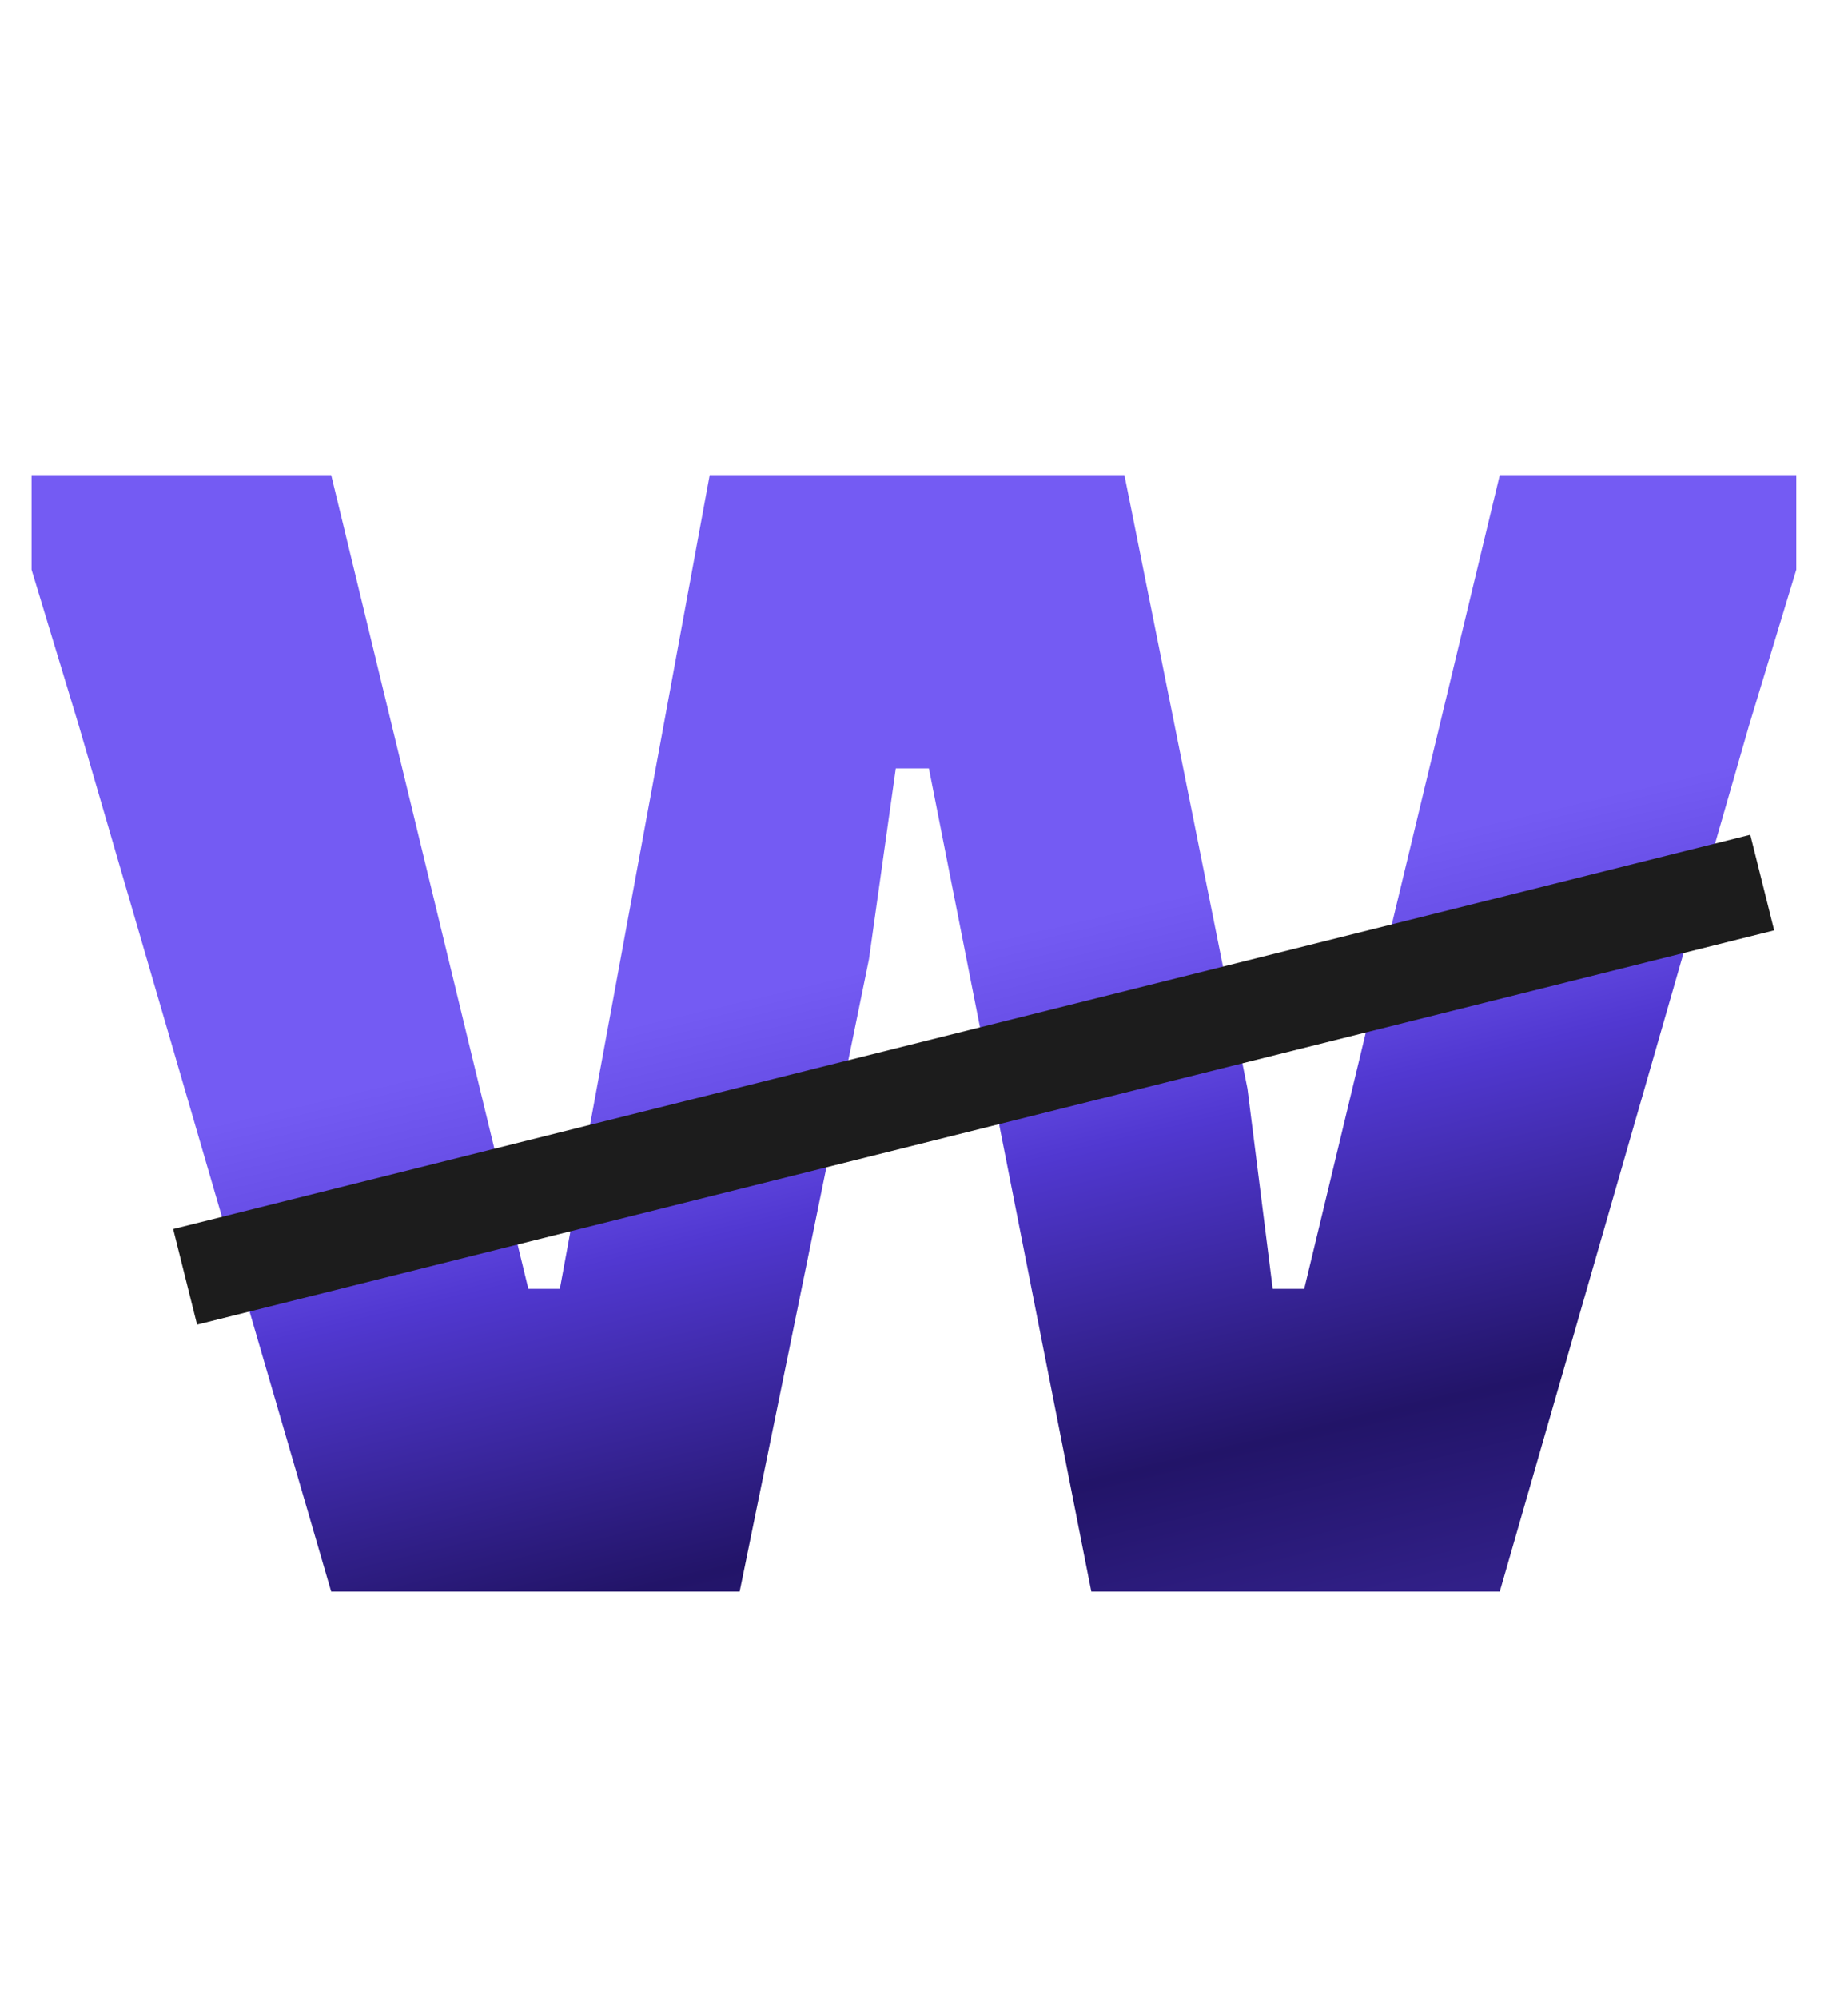 <svg width="37" height="40" viewBox="0 0 37 40" fill="none" xmlns="http://www.w3.org/2000/svg">
<path d="M6.631 31.867L1.579 14.532L0.632 11.406V9.512H6.631L10.578 25.805H11.209L14.209 9.512H22.513L24.976 21.795L25.482 25.805H26.113L30.028 9.512H35.965V11.406L35.017 14.532L30.028 31.867H21.85L18.598 15.385H17.935L17.398 19.206L14.809 31.867H6.631Z" fill="url(#paint0_linear_98_75)"/>
<line x1="3.707" y1="25.565" x2="35.283" y2="17.671" stroke="#1C1C1C" stroke-width="1.973"/>
<defs>
<linearGradient id="paint0_linear_98_75" x1="4.353" y1="6.555" x2="12.571" y2="41.271" gradientUnits="userSpaceOnUse">
<stop offset="0.434" stop-color="#745BF3"/>
<stop offset="0.519" stop-color="#6148E0"/>
<stop offset="0.561" stop-color="#5138D1"/>
<stop offset="0.744" stop-color="#221468"/>
<stop offset="1" stop-color="#4731B6"/>
</linearGradient>
</defs>
</svg>
